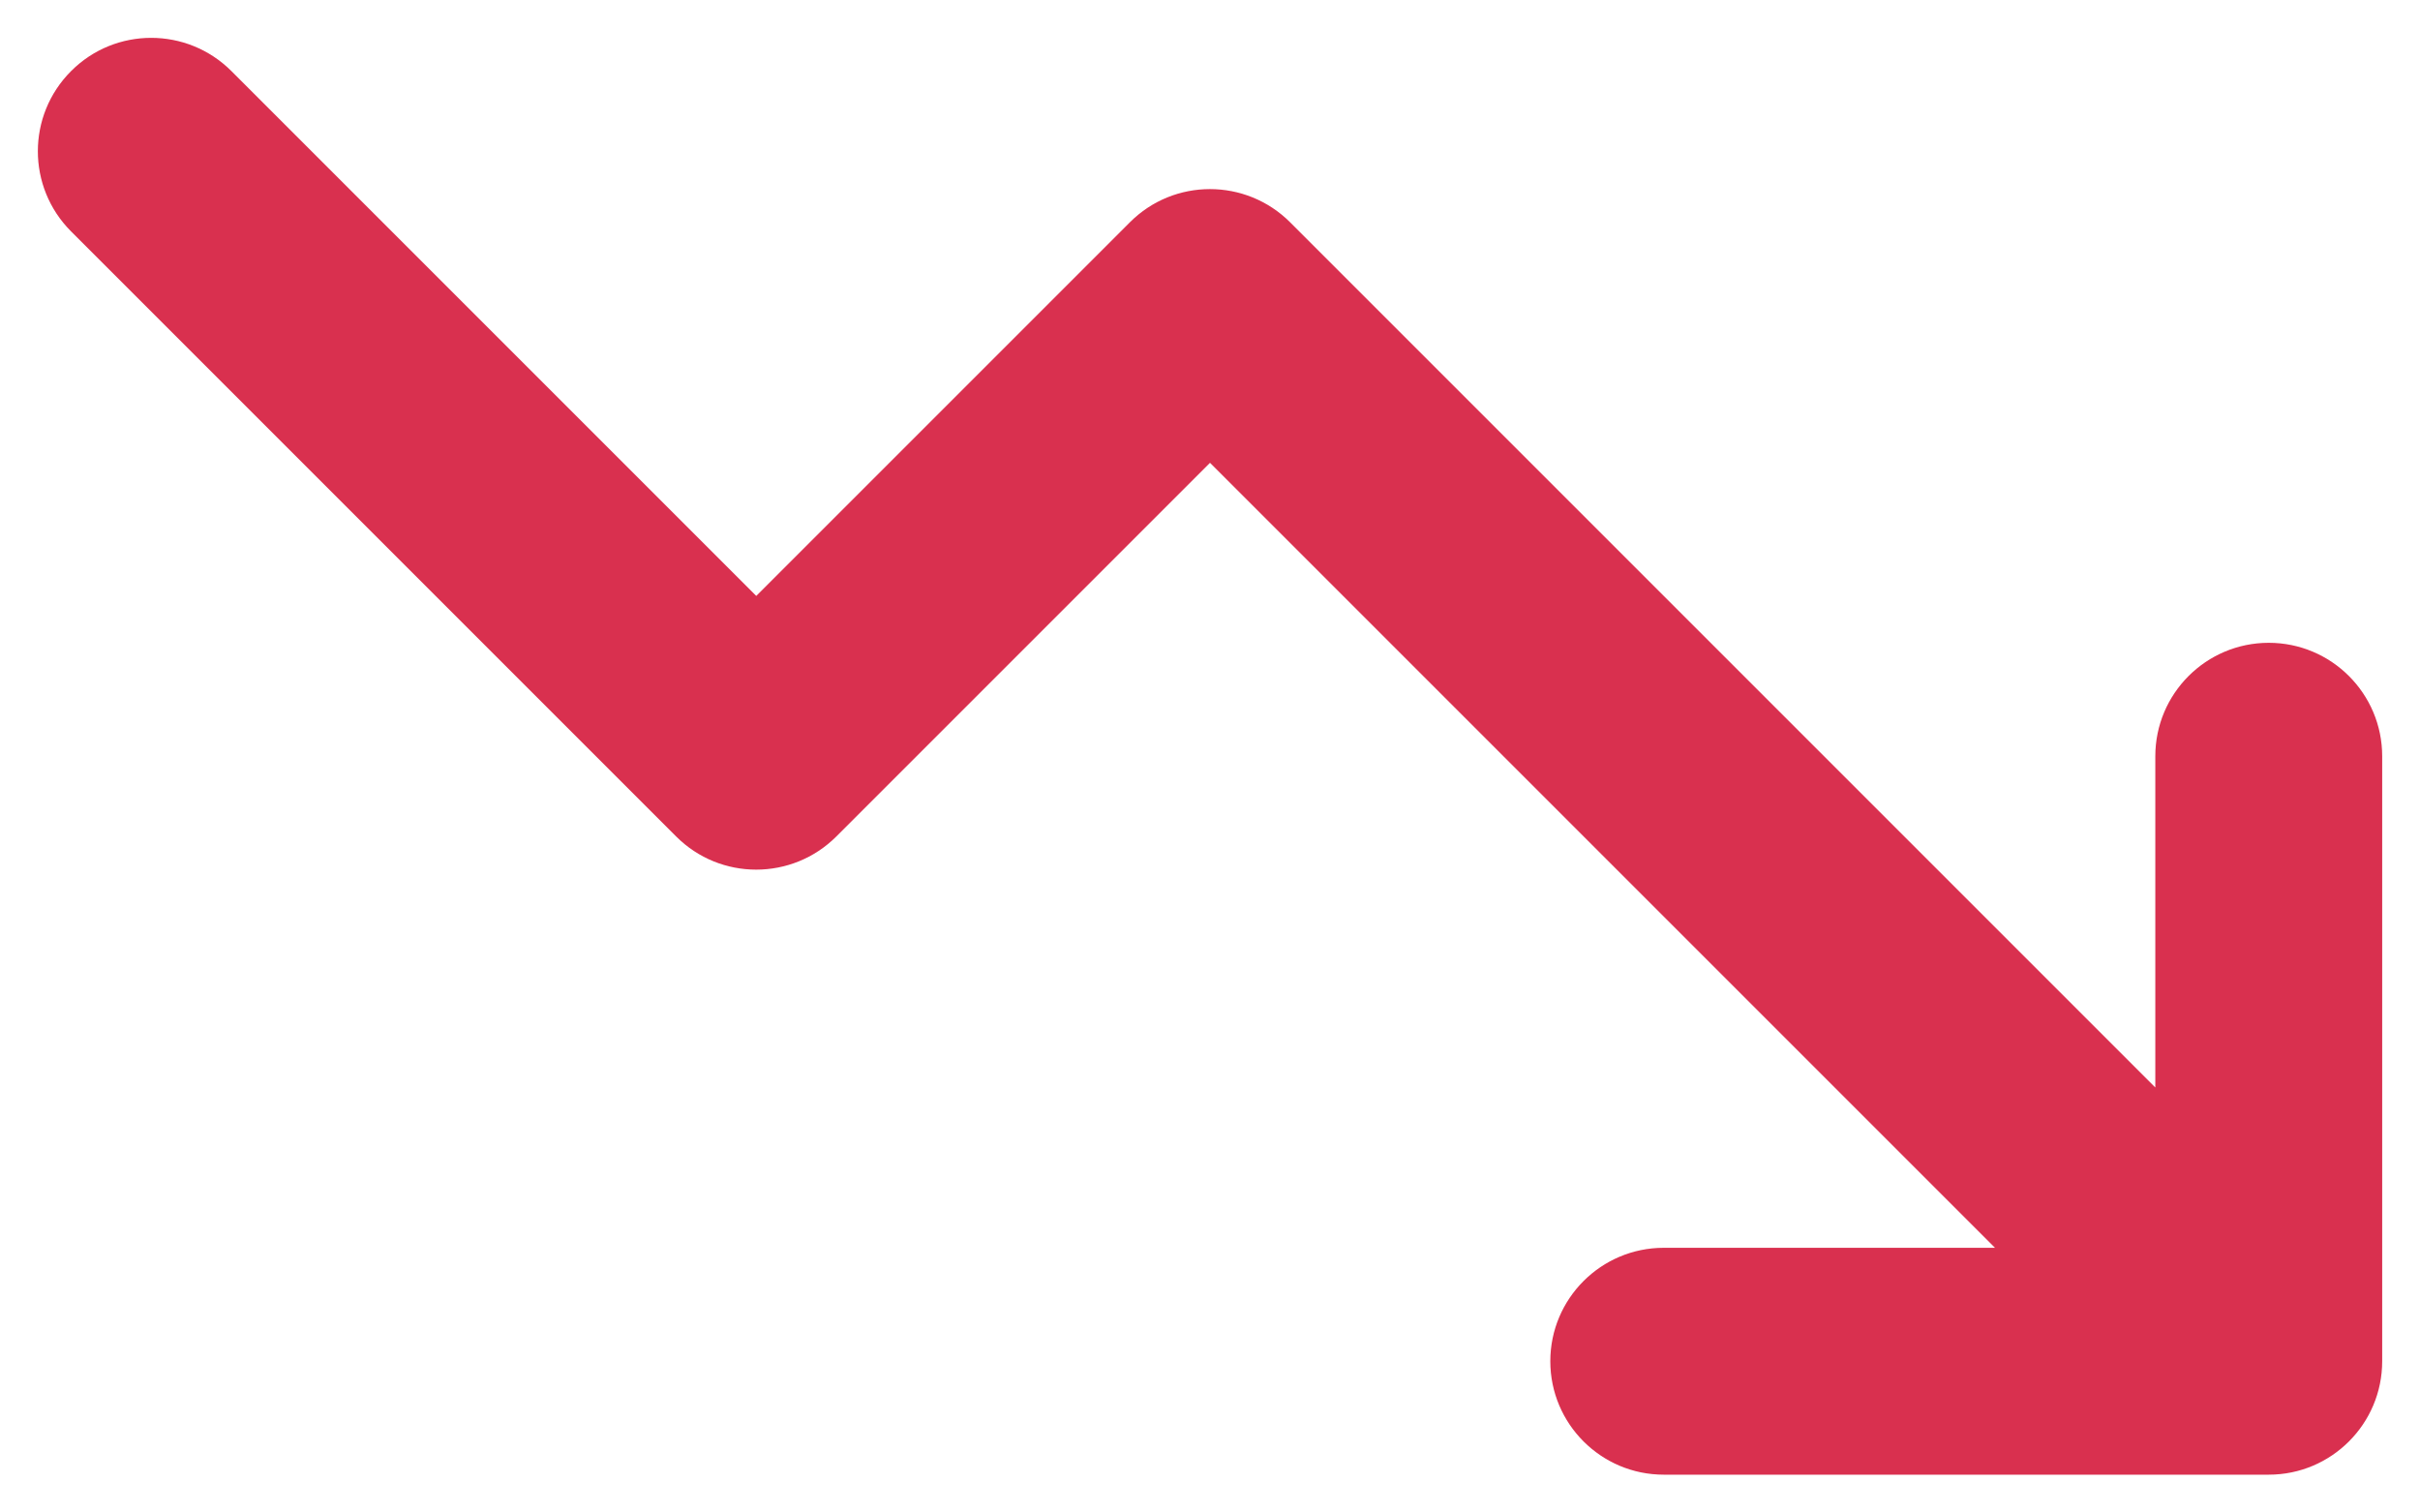 <svg width="16" height="10" viewBox="0 0 16 10" fill="none" xmlns="http://www.w3.org/2000/svg">
<path d="M11 9.75C10.586 9.75 10.25 9.414 10.25 9C10.25 8.586 10.586 8.25 11 8.25V9.75ZM15 8.25C15.414 8.25 15.75 8.586 15.75 9C15.75 9.414 15.414 9.75 15 9.75V8.25ZM15.75 9C15.75 9.414 15.414 9.75 15 9.75C14.586 9.75 14.25 9.414 14.25 9H15.75ZM14.25 5C14.25 4.586 14.586 4.25 15 4.25C15.414 4.25 15.75 4.586 15.75 5H14.25ZM15.53 8.47C15.823 8.763 15.823 9.237 15.53 9.53C15.237 9.823 14.762 9.823 14.47 9.53L15.53 8.47ZM8 2L7.47 1.47C7.762 1.177 8.237 1.177 8.53 1.47L8 2ZM5 5L5.53 5.53C5.237 5.823 4.762 5.823 4.47 5.53L5 5ZM0.47 1.53C0.177 1.237 0.177 0.763 0.47 0.47C0.762 0.177 1.237 0.177 1.53 0.47L0.47 1.53ZM11 8.25H15V9.75H11V8.25ZM14.25 9V5H15.75V9H14.25ZM14.47 9.53L7.47 2.53L8.53 1.47L15.53 8.47L14.47 9.53ZM8.53 2.53L5.53 5.53L4.47 4.47L7.47 1.47L8.53 2.53ZM4.47 5.53L0.47 1.53L1.53 0.47L5.53 4.47L4.47 5.53Z" fill="#D9304F"/>
</svg>
